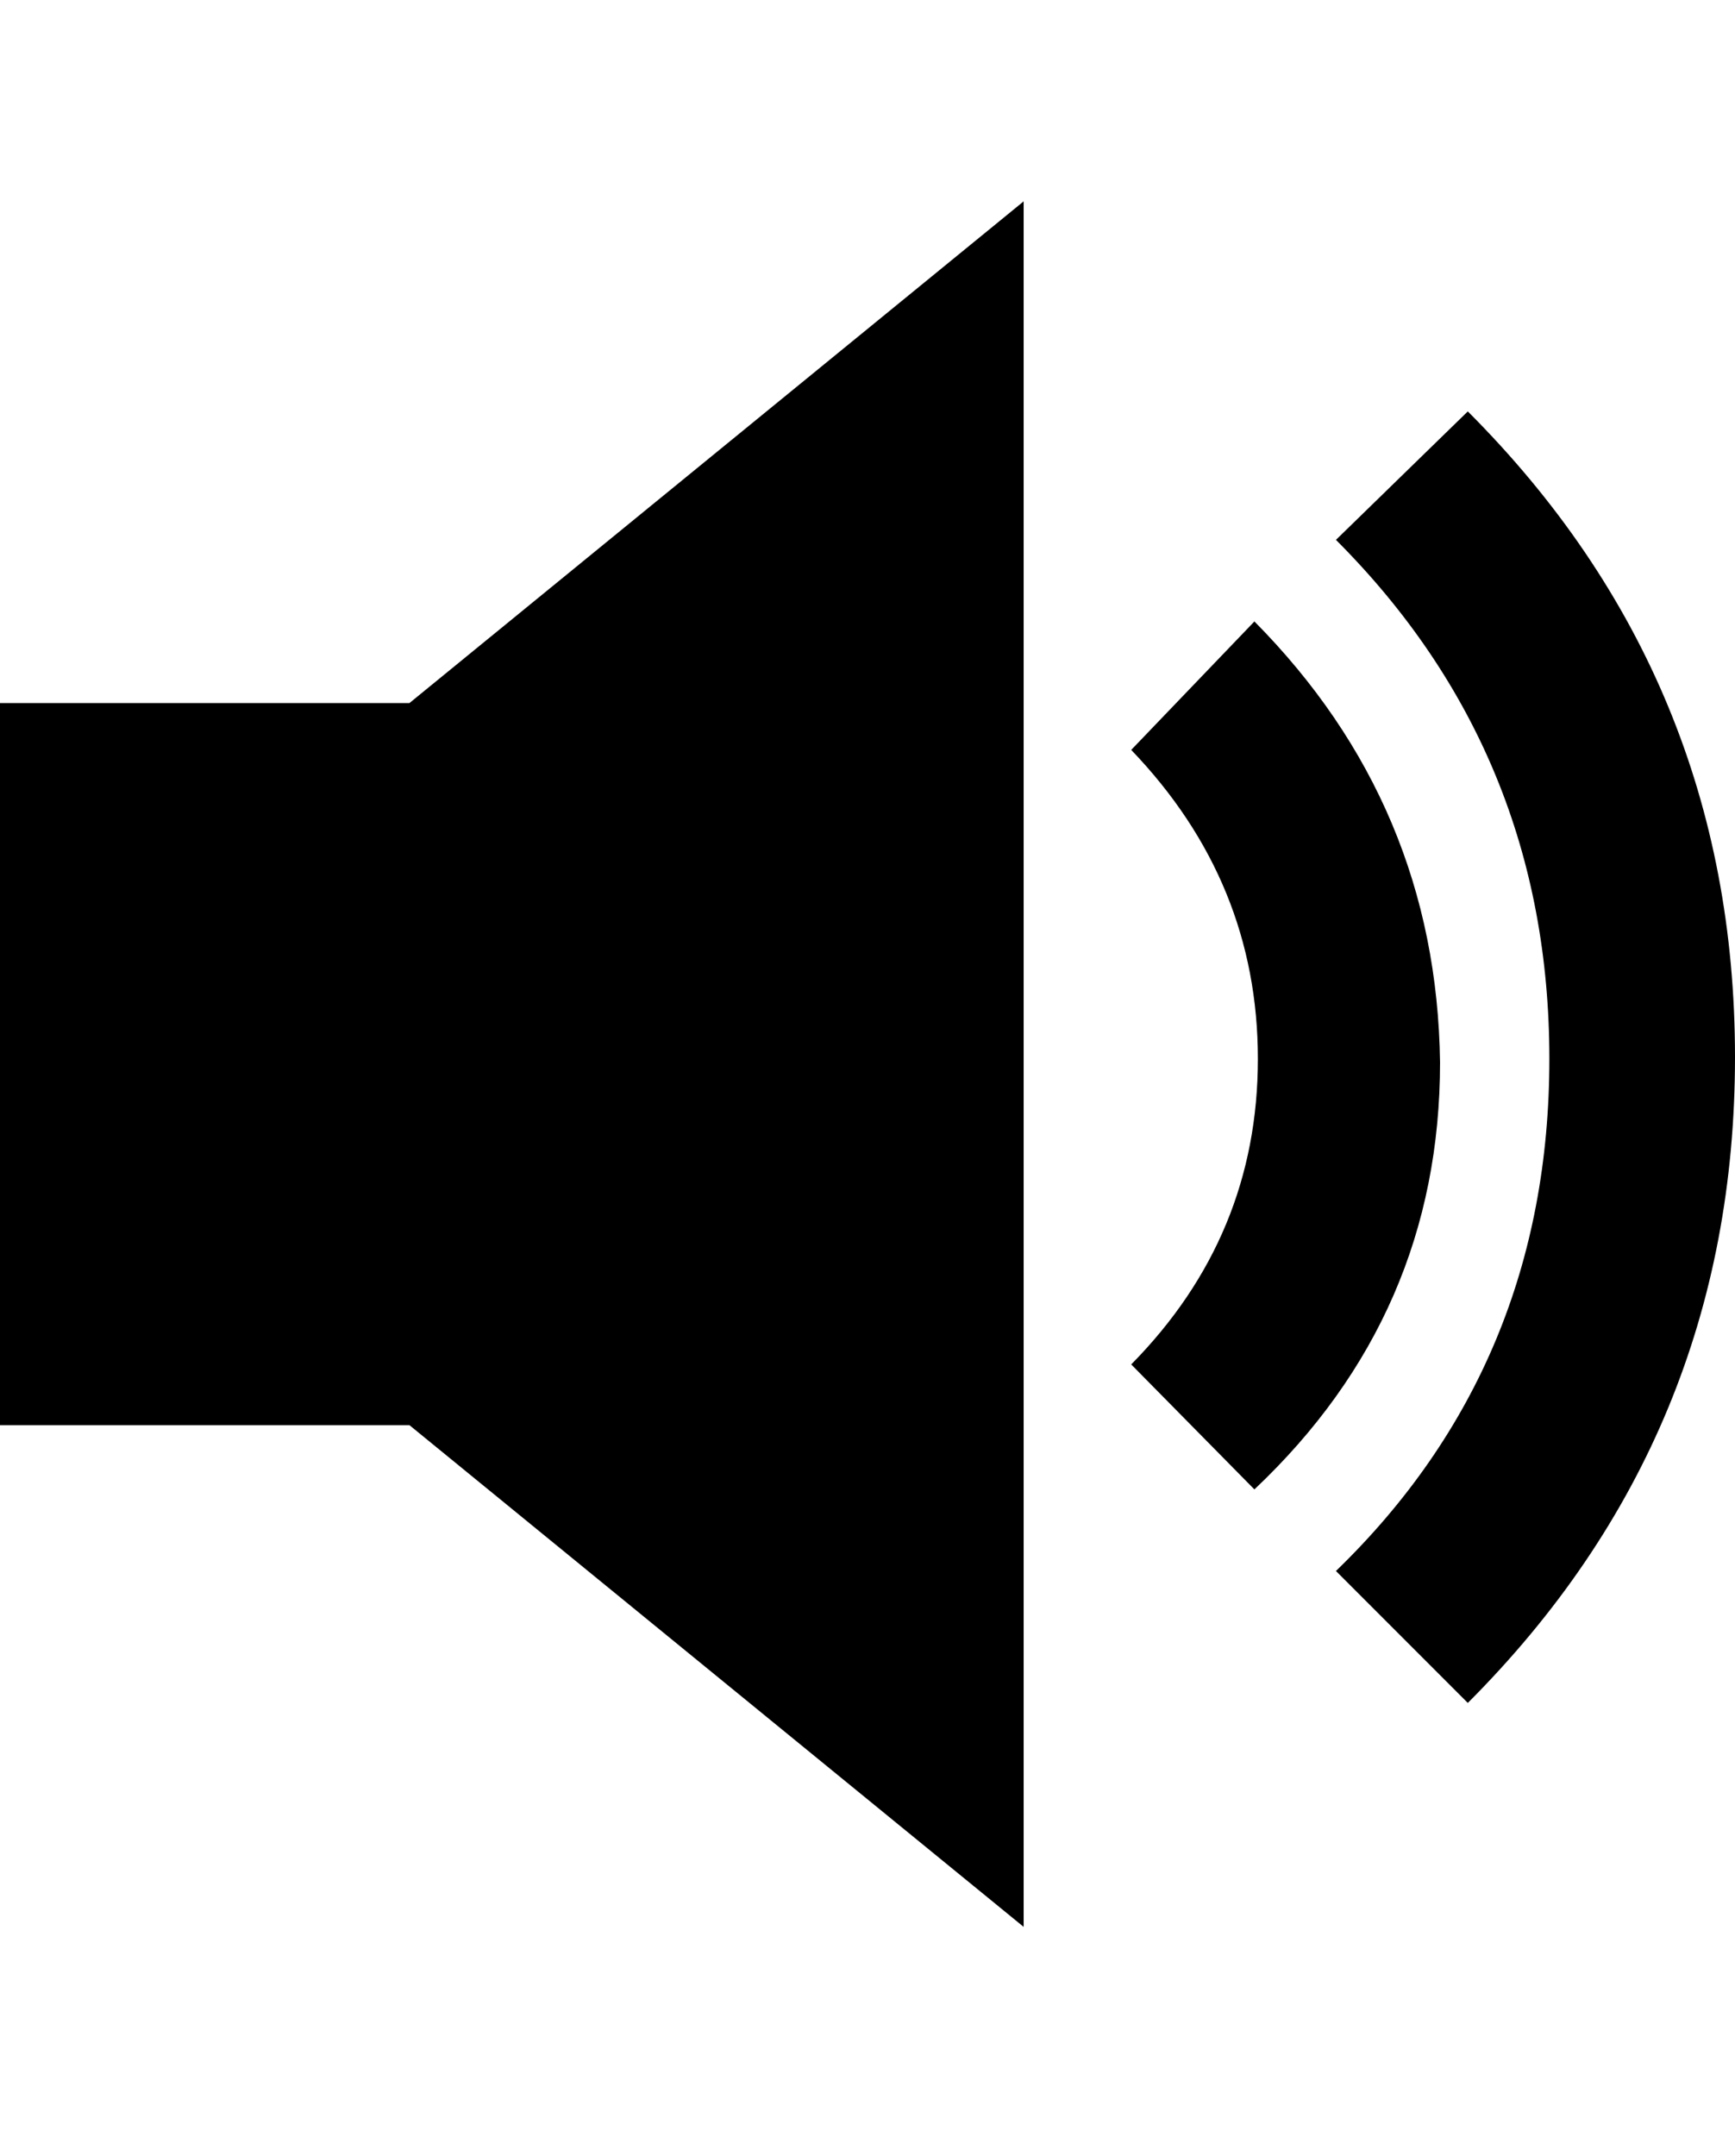 <svg viewBox="0 0 1000 1242.132" xmlns="http://www.w3.org/2000/svg"><path d="M0 821V405h236l354-289v994L236 821H0zm652-35q73-74 73-176t-73-178l71-74q105 106 107 254 0 145-107 246zm118 119q123-119 123-295T770 311l76-74q154 154 154 372T846 981z"/></svg>